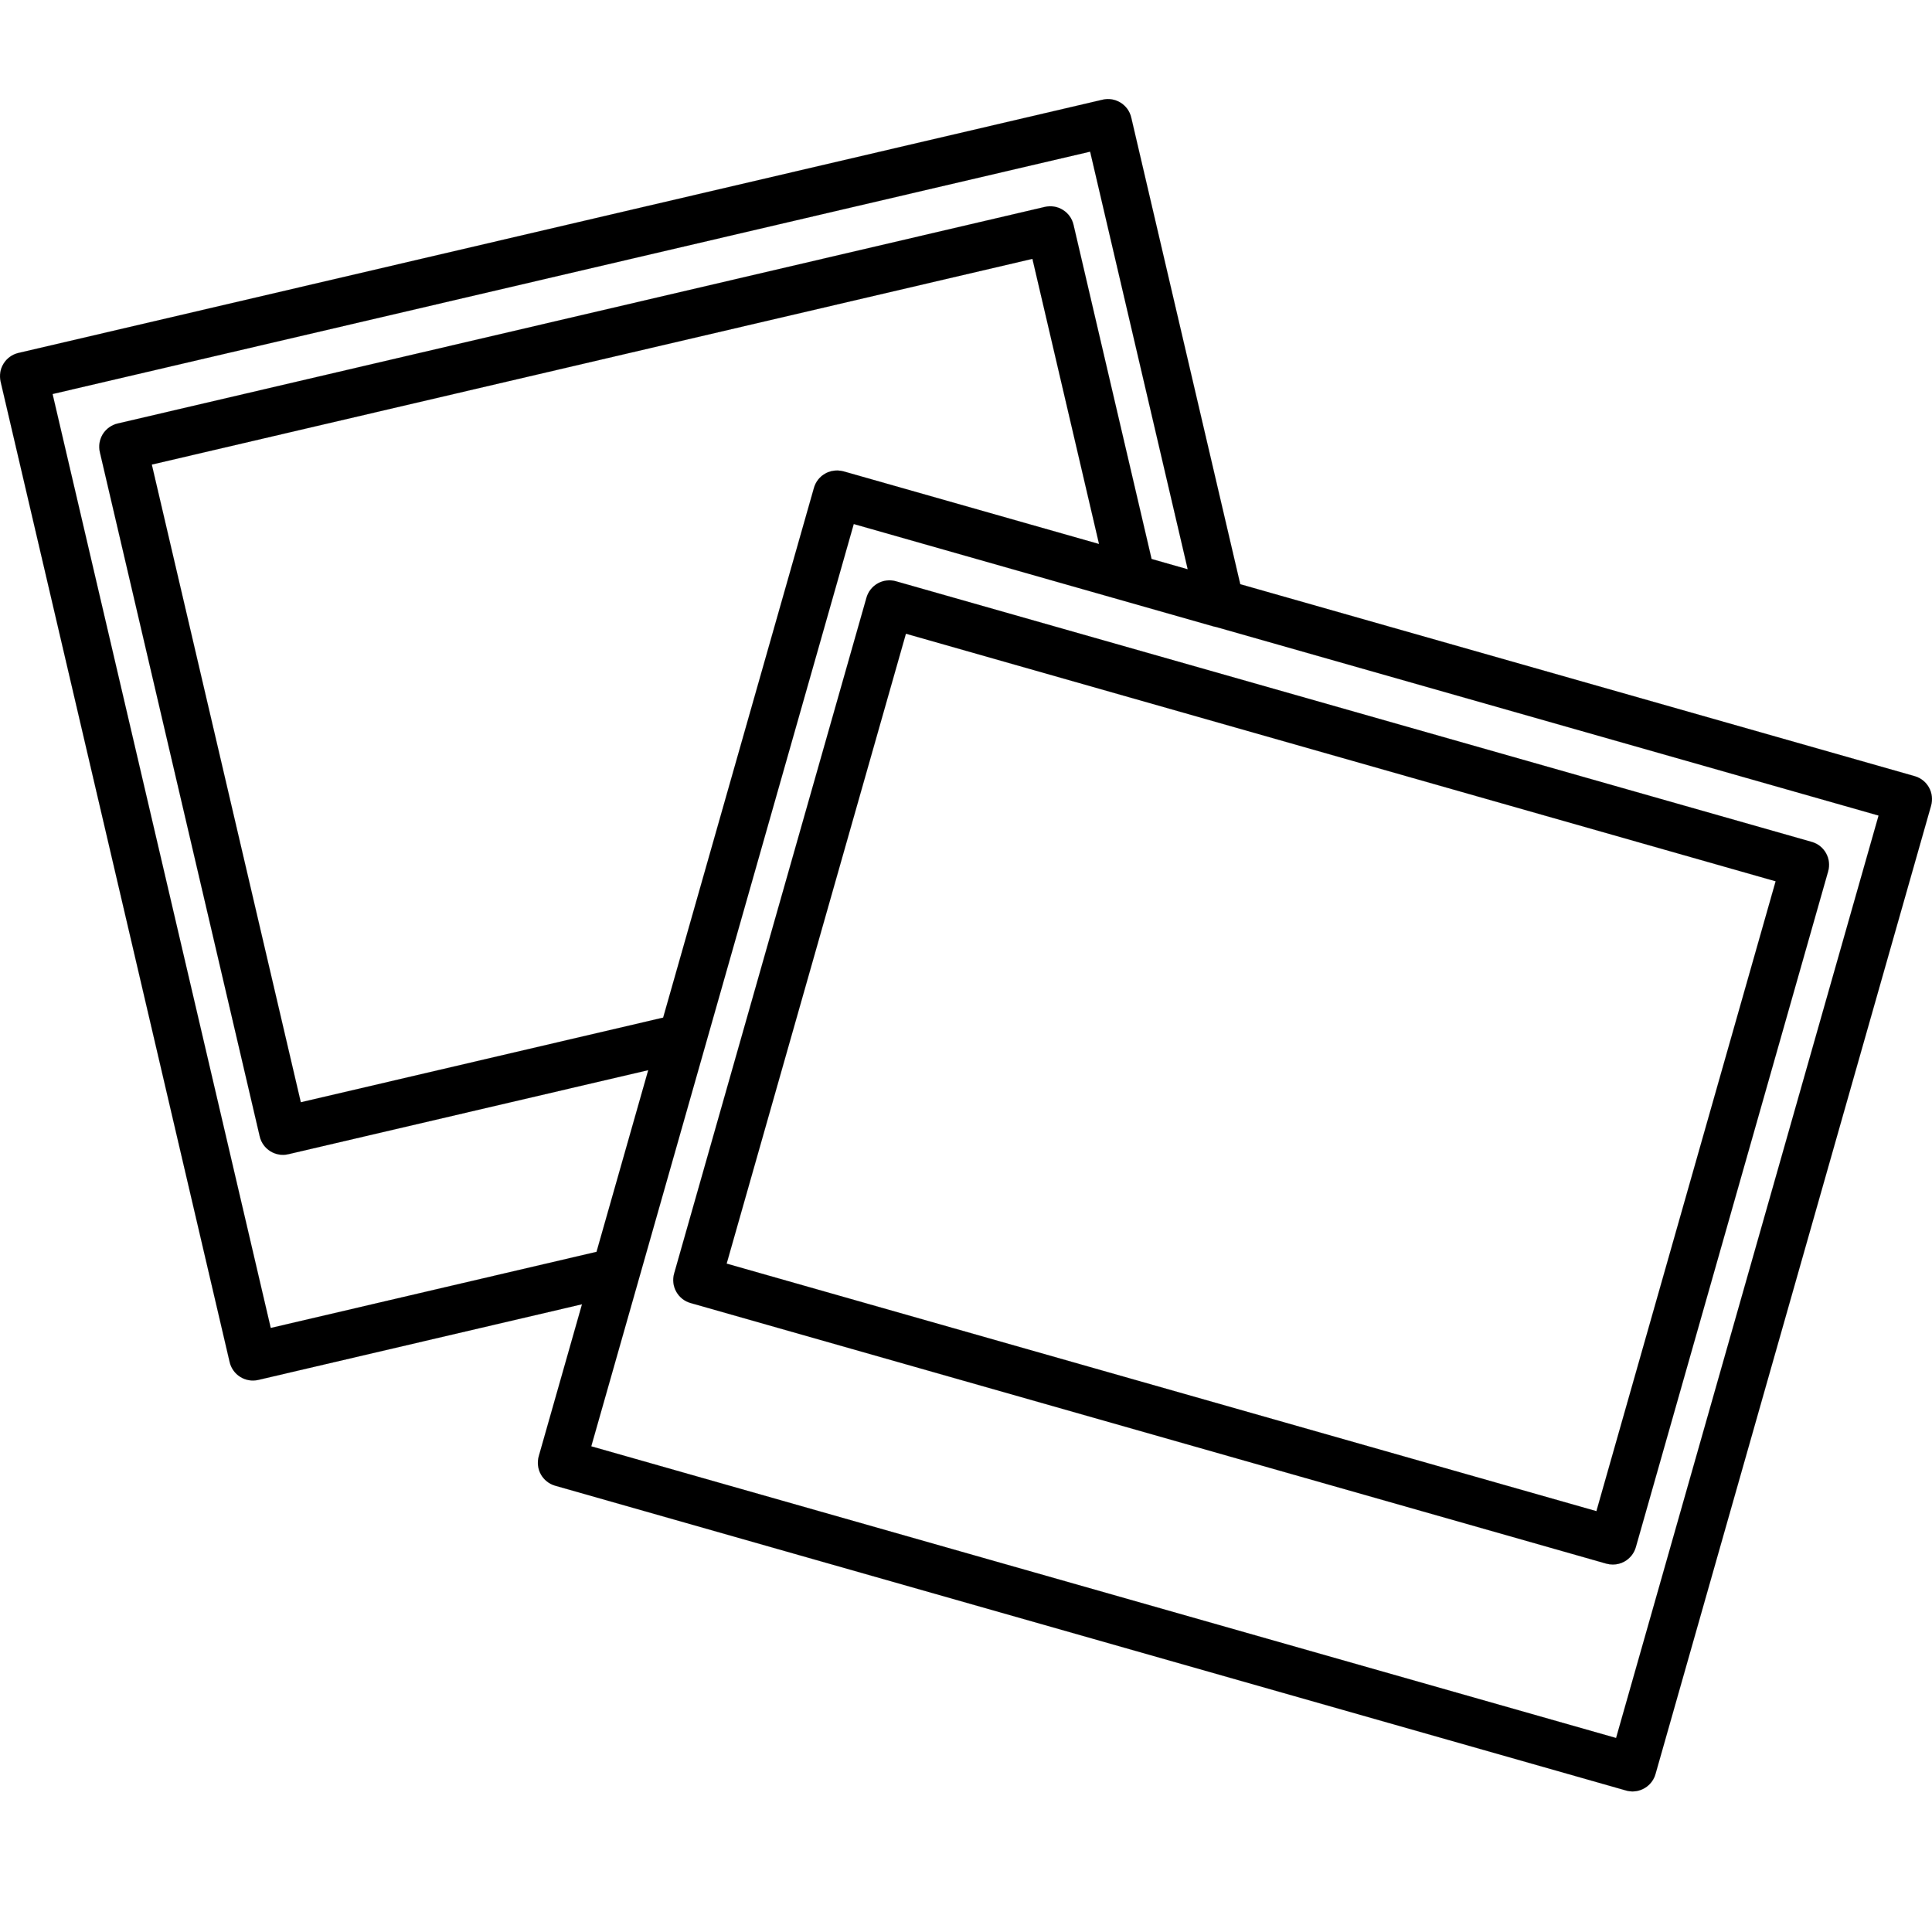<svg width="39" height="39" viewBox="0 0 39 39" fill="none" xmlns="http://www.w3.org/2000/svg">
<g clip-path="url(#clip0_336_1614)">
<path d="M32.955 36.162C32.911 36.162 32.867 36.156 32.822 36.143L11.208 29.991C11.085 29.956 10.981 29.874 10.918 29.762C10.857 29.651 10.841 29.519 10.876 29.396L11.749 26.328L5.215 27.855C5.09 27.884 4.959 27.862 4.851 27.795C4.742 27.727 4.665 27.619 4.636 27.495L0.013 7.704C-0.016 7.579 0.005 7.448 0.073 7.34C0.14 7.231 0.248 7.154 0.372 7.125L22.256 2.013C22.515 1.952 22.775 2.113 22.835 2.372L25.036 11.793L38.65 15.668C38.906 15.741 39.054 16.008 38.981 16.264L33.418 35.812C33.358 36.023 33.165 36.162 32.955 36.162ZM11.935 29.196L32.623 35.084L37.922 16.463L24.547 12.656C24.531 12.654 24.515 12.65 24.5 12.646L17.234 10.578L11.935 29.196ZM1.061 7.954L5.465 26.807L12.042 25.27L13.086 21.602L5.821 23.299C5.564 23.36 5.303 23.199 5.243 22.939L2.016 9.127C1.987 9.003 2.009 8.872 2.076 8.763C2.144 8.655 2.252 8.578 2.376 8.549L21.091 4.177C21.216 4.148 21.346 4.169 21.455 4.237C21.564 4.304 21.641 4.412 21.67 4.537L23.246 11.284L23.976 11.492L22.006 3.061L1.061 7.954ZM3.064 9.378L6.072 22.251L13.387 20.542L16.431 9.848C16.466 9.725 16.548 9.621 16.66 9.559C16.736 9.516 16.823 9.496 16.909 9.498C16.951 9.499 16.994 9.505 17.035 9.517L22.186 10.982L20.841 5.225L3.064 9.378ZM32.557 31.582C32.513 31.582 32.469 31.576 32.425 31.564L13.94 26.303C13.684 26.23 13.536 25.963 13.609 25.707L17.491 12.065C17.526 11.942 17.609 11.838 17.72 11.776C17.832 11.714 17.964 11.698 18.087 11.734L36.572 16.995C36.828 17.067 36.976 17.334 36.903 17.59L33.021 31.232C32.986 31.355 32.903 31.459 32.792 31.521C32.719 31.562 32.639 31.582 32.557 31.582ZM14.668 25.508L32.226 30.505L35.844 17.79L18.287 12.792L14.668 25.508Z" fill="black" stroke="black" stroke-width="0.002"/>
</g>
<defs>
<clipPath id="clip0_336_1614">
<rect width="39" height="39" fill="white"/>
</clipPath>
</defs>
</svg>
